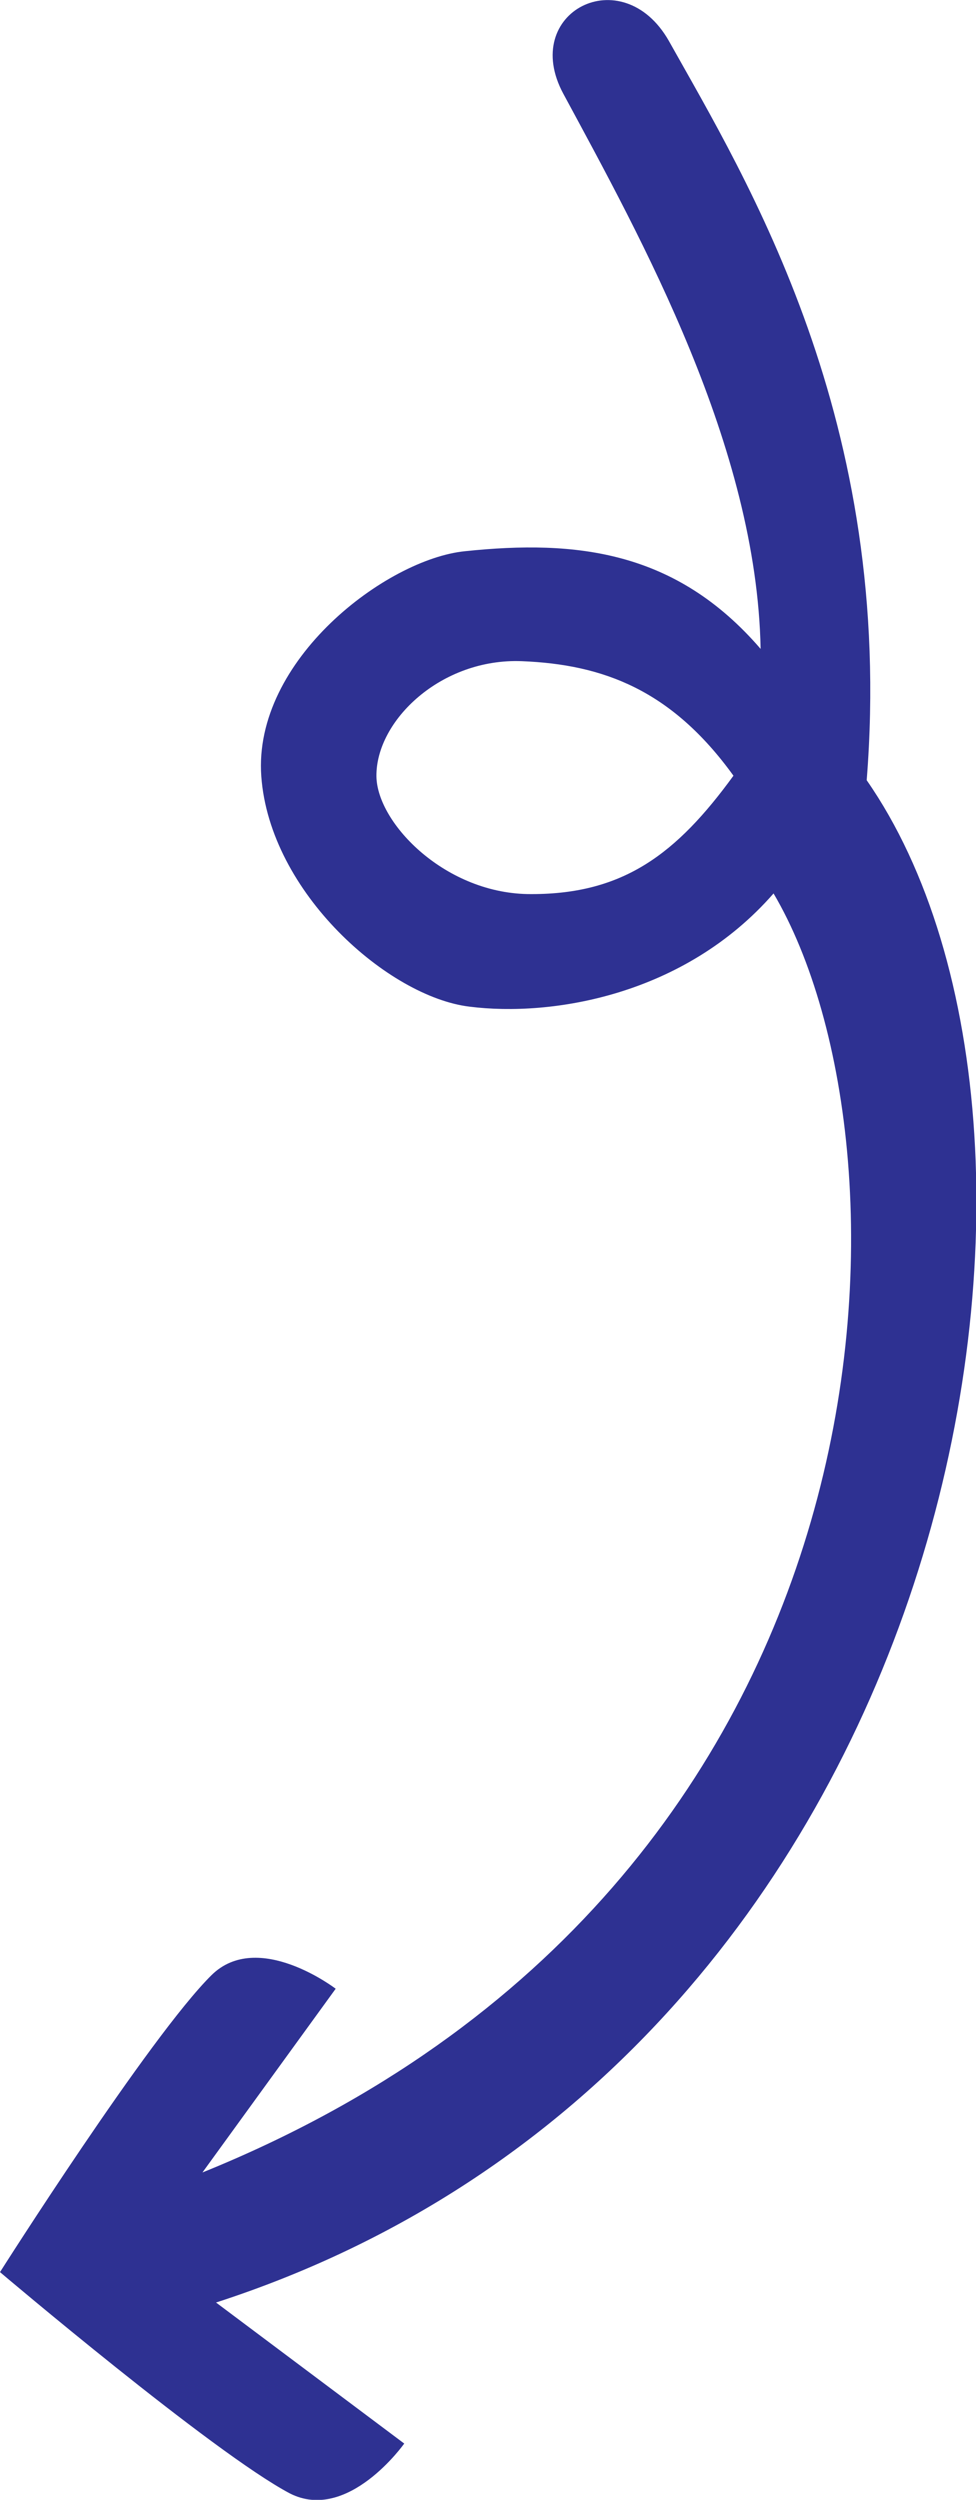 <?xml version="1.0" encoding="utf-8"?>
<svg version="1.1" id="Layer_1"
	xmlns="http://www.w3.org/2000/svg"
	xmlns:xlink="http://www.w3.org/1999/xlink" viewBox="0 0 150.9 386.4" style="enable-background:new 0 0 150.9 386.4;" xml:space="preserve">
	<style type="text/css">
	.st0{fill:#2E3192;}
	</style>
	<path fill="#2E3192" d="M87.1,14.5C99.3,37.1,117,69,117.6,100.3c-13.1-15.2-28.5-16.9-45.7-15.1C59.8,86.4,39.1,102,40.4,120
	c1.3,18,19.7,34.1,32.2,35.6c12.7,1.6,33.2-1.7,47-17.5C143,177.8,141,291.4,31.3,335.8l20.6-28.4c0,0-12-9.2-19.2-2.1
	C23.1,314.8,0,351.2,0,351.2s32.9,27.9,44.8,34.2c9,4.6,17.7-7.7,17.7-7.7l-29.1-21.8c115.2-37.3,138.9-180.2,100.6-235.3
	c4.4-55.6-18.5-92.7-30.6-114.3C96.2-6.3,80.3,1.9,87.1,14.5z M82.2,138.2c-13.2,0.1-23.9-10.9-24-18.2c-0.1-8.6,10-18.3,22.5-17.8
	c12.5,0.5,23.1,4.4,32.7,17.7C104.6,132,96.4,138.2,82.2,138.2L82.2,138.2z"/>
</svg>
